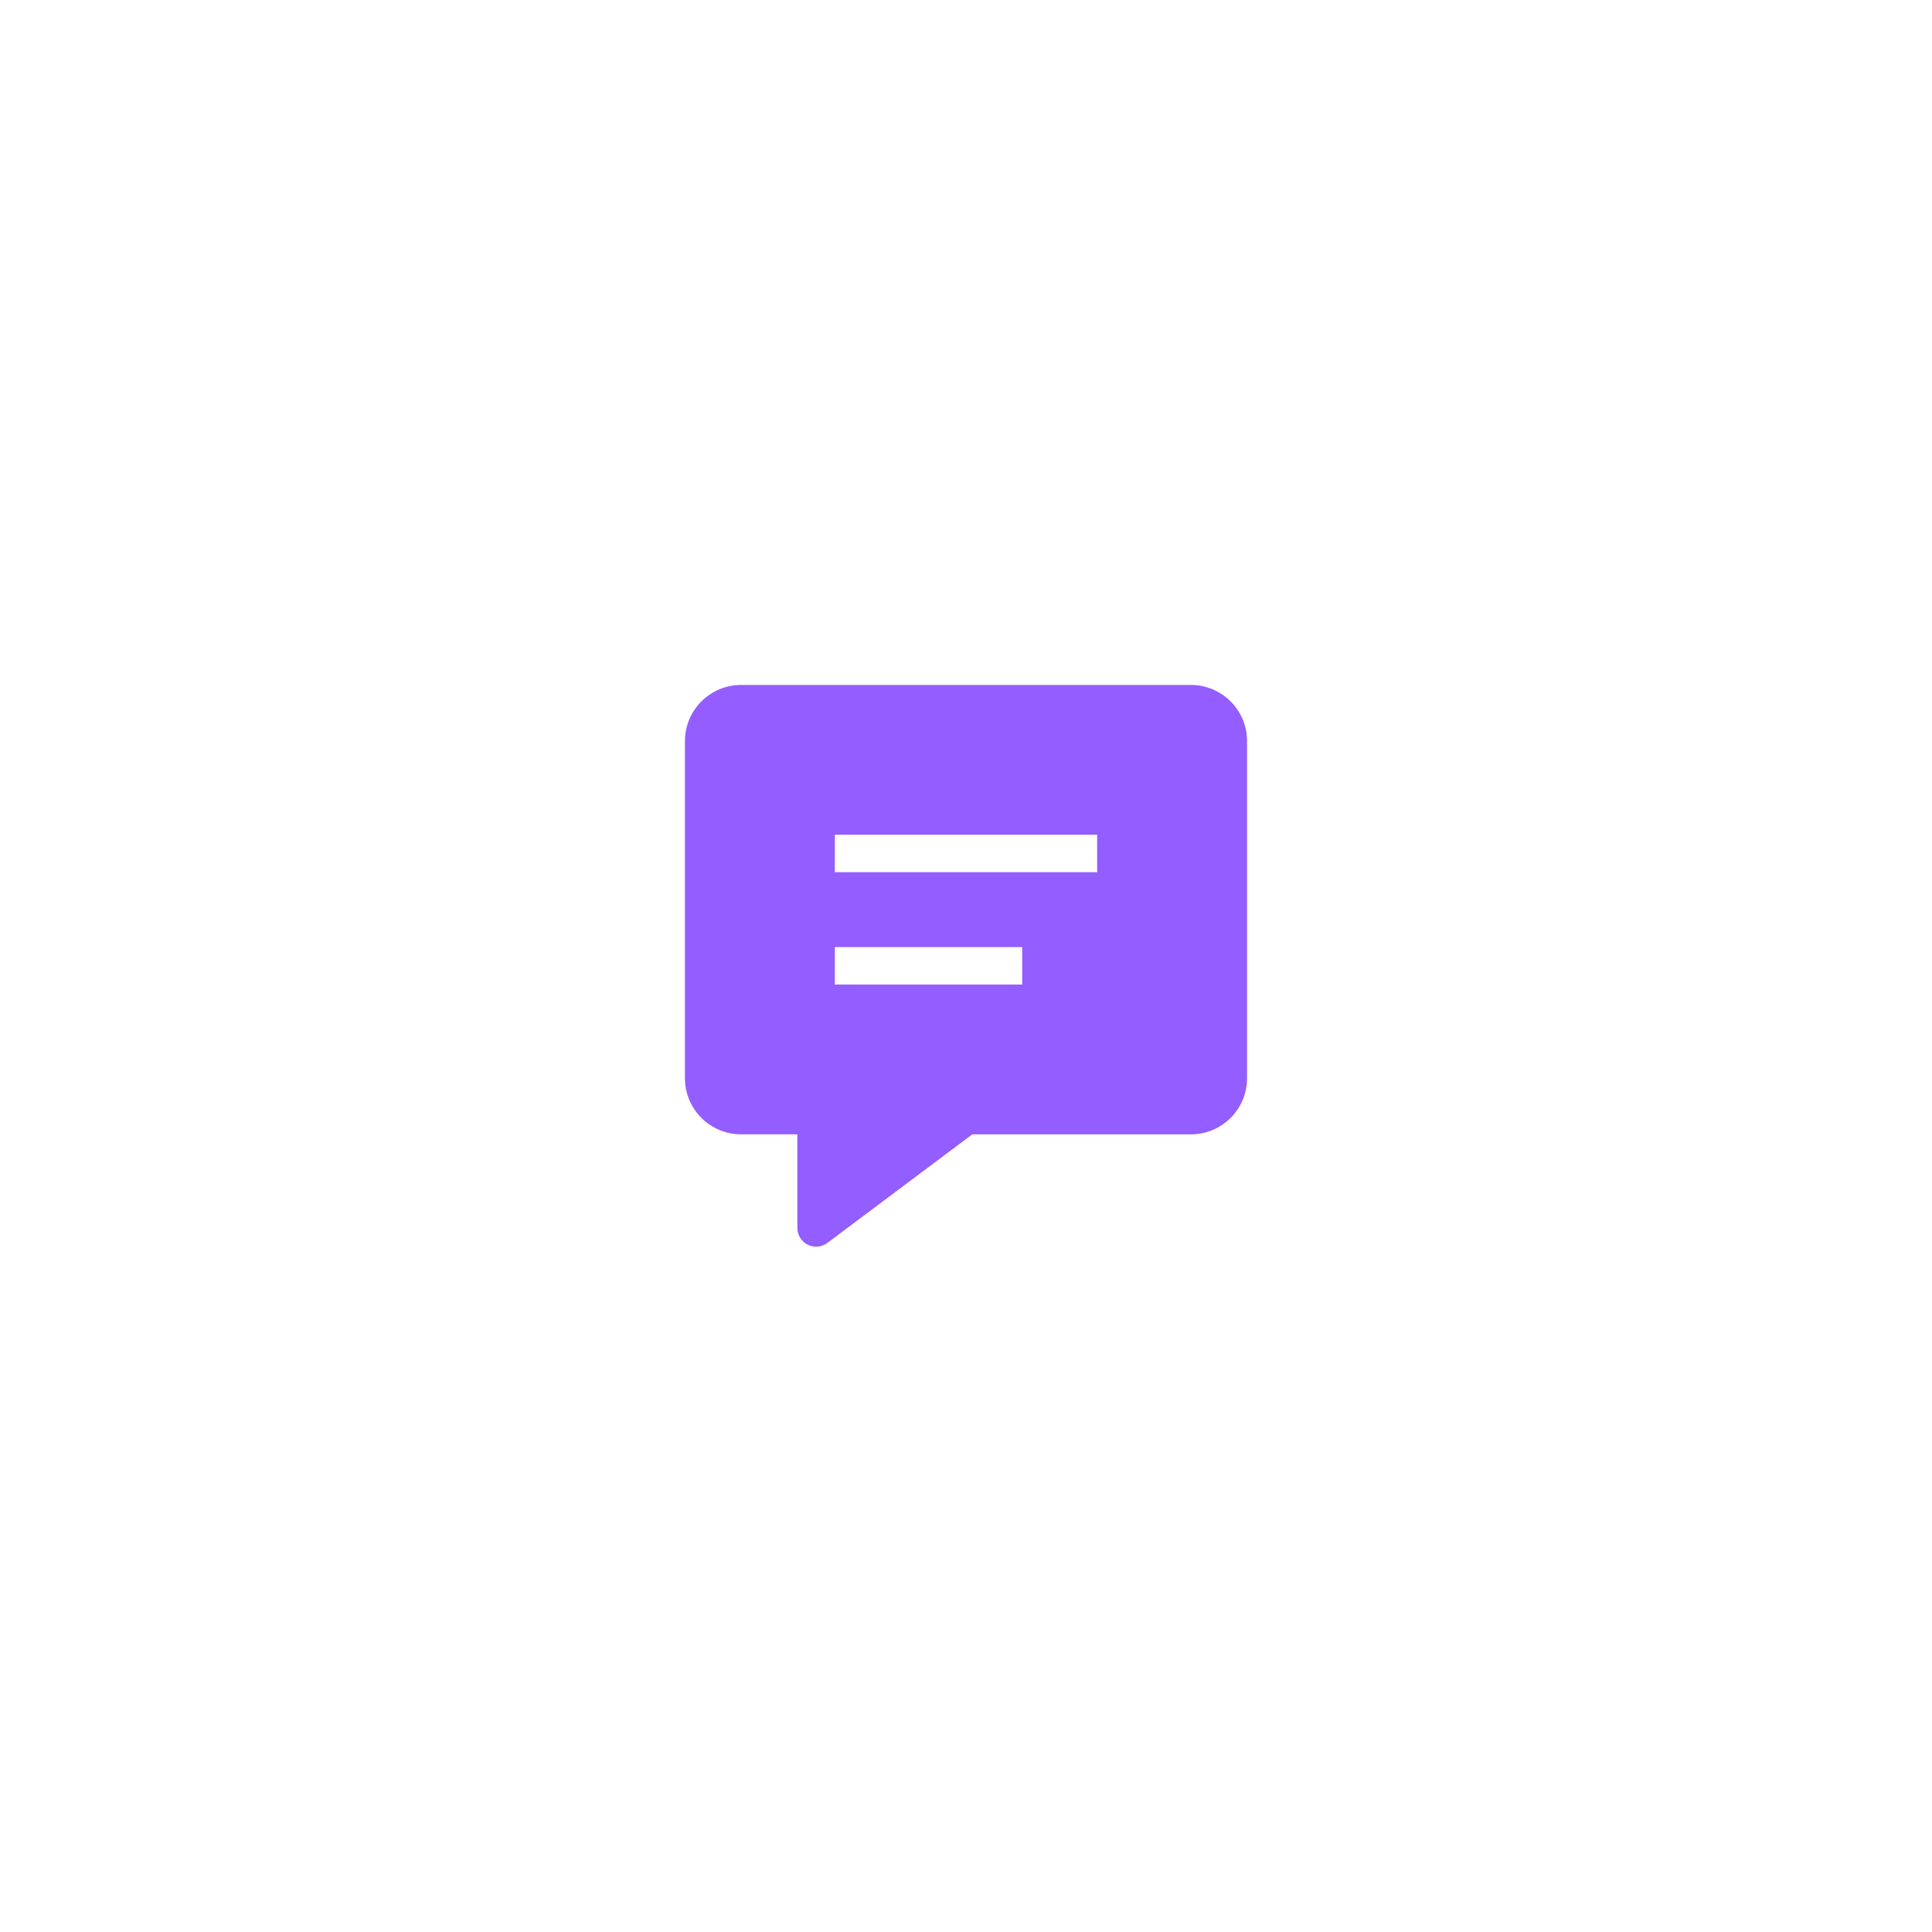 <svg width="116" height="116" viewBox="0 0 116 116" fill="none" xmlns="http://www.w3.org/2000/svg">
<g filter="url(#filter0_d_3673_19035)">
<rect x="18" y="13" width="80" height="80" rx="40" fill="white" shape-rendering="crispEdges"/>
<g clip-path="url(#clip0_3673_19035)">
<path fill-rule="evenodd" clip-rule="evenodd" d="M41.125 39.5C41.125 37.633 42.635 36.125 44.5 36.125H71.5C73.365 36.125 74.875 37.633 74.875 39.5V59.736C74.875 61.602 73.365 63.109 71.5 63.109H58.376L49.675 69.627C49.508 69.753 49.309 69.829 49.101 69.848C48.893 69.867 48.684 69.827 48.497 69.734C48.31 69.64 48.153 69.497 48.043 69.319C47.933 69.141 47.875 68.936 47.875 68.728V63.107H44.5C42.635 63.107 41.125 61.599 41.125 59.732V39.5ZM50.125 45.118H65.875V47.368H50.125V45.118ZM50.125 51.864H61.375V54.114H50.125V51.864Z" fill="#935DFF"/>
</g>
</g>
<defs>
<filter id="filter0_d_3673_19035" x="0" y="0" width="116" height="116" filterUnits="userSpaceOnUse" color-interpolation-filters="sRGB">
<feFlood flood-opacity="0" result="BackgroundImageFix"/>
<feColorMatrix in="SourceAlpha" type="matrix" values="0 0 0 0 0 0 0 0 0 0 0 0 0 0 0 0 0 0 127 0" result="hardAlpha"/>
<feOffset dy="5"/>
<feGaussianBlur stdDeviation="9"/>
<feComposite in2="hardAlpha" operator="out"/>
<feColorMatrix type="matrix" values="0 0 0 0 0 0 0 0 0 0 0 0 0 0 0 0 0 0 0.15 0"/>
<feBlend mode="normal" in2="BackgroundImageFix" result="effect1_dropShadow_3673_19035"/>
<feBlend mode="normal" in="SourceGraphic" in2="effect1_dropShadow_3673_19035" result="shape"/>
</filter>
<clipPath id="clip0_3673_19035">
<rect width="33.75" height="33.75" fill="white" transform="translate(41.125 36.125)"/>
</clipPath>
</defs>
</svg>

